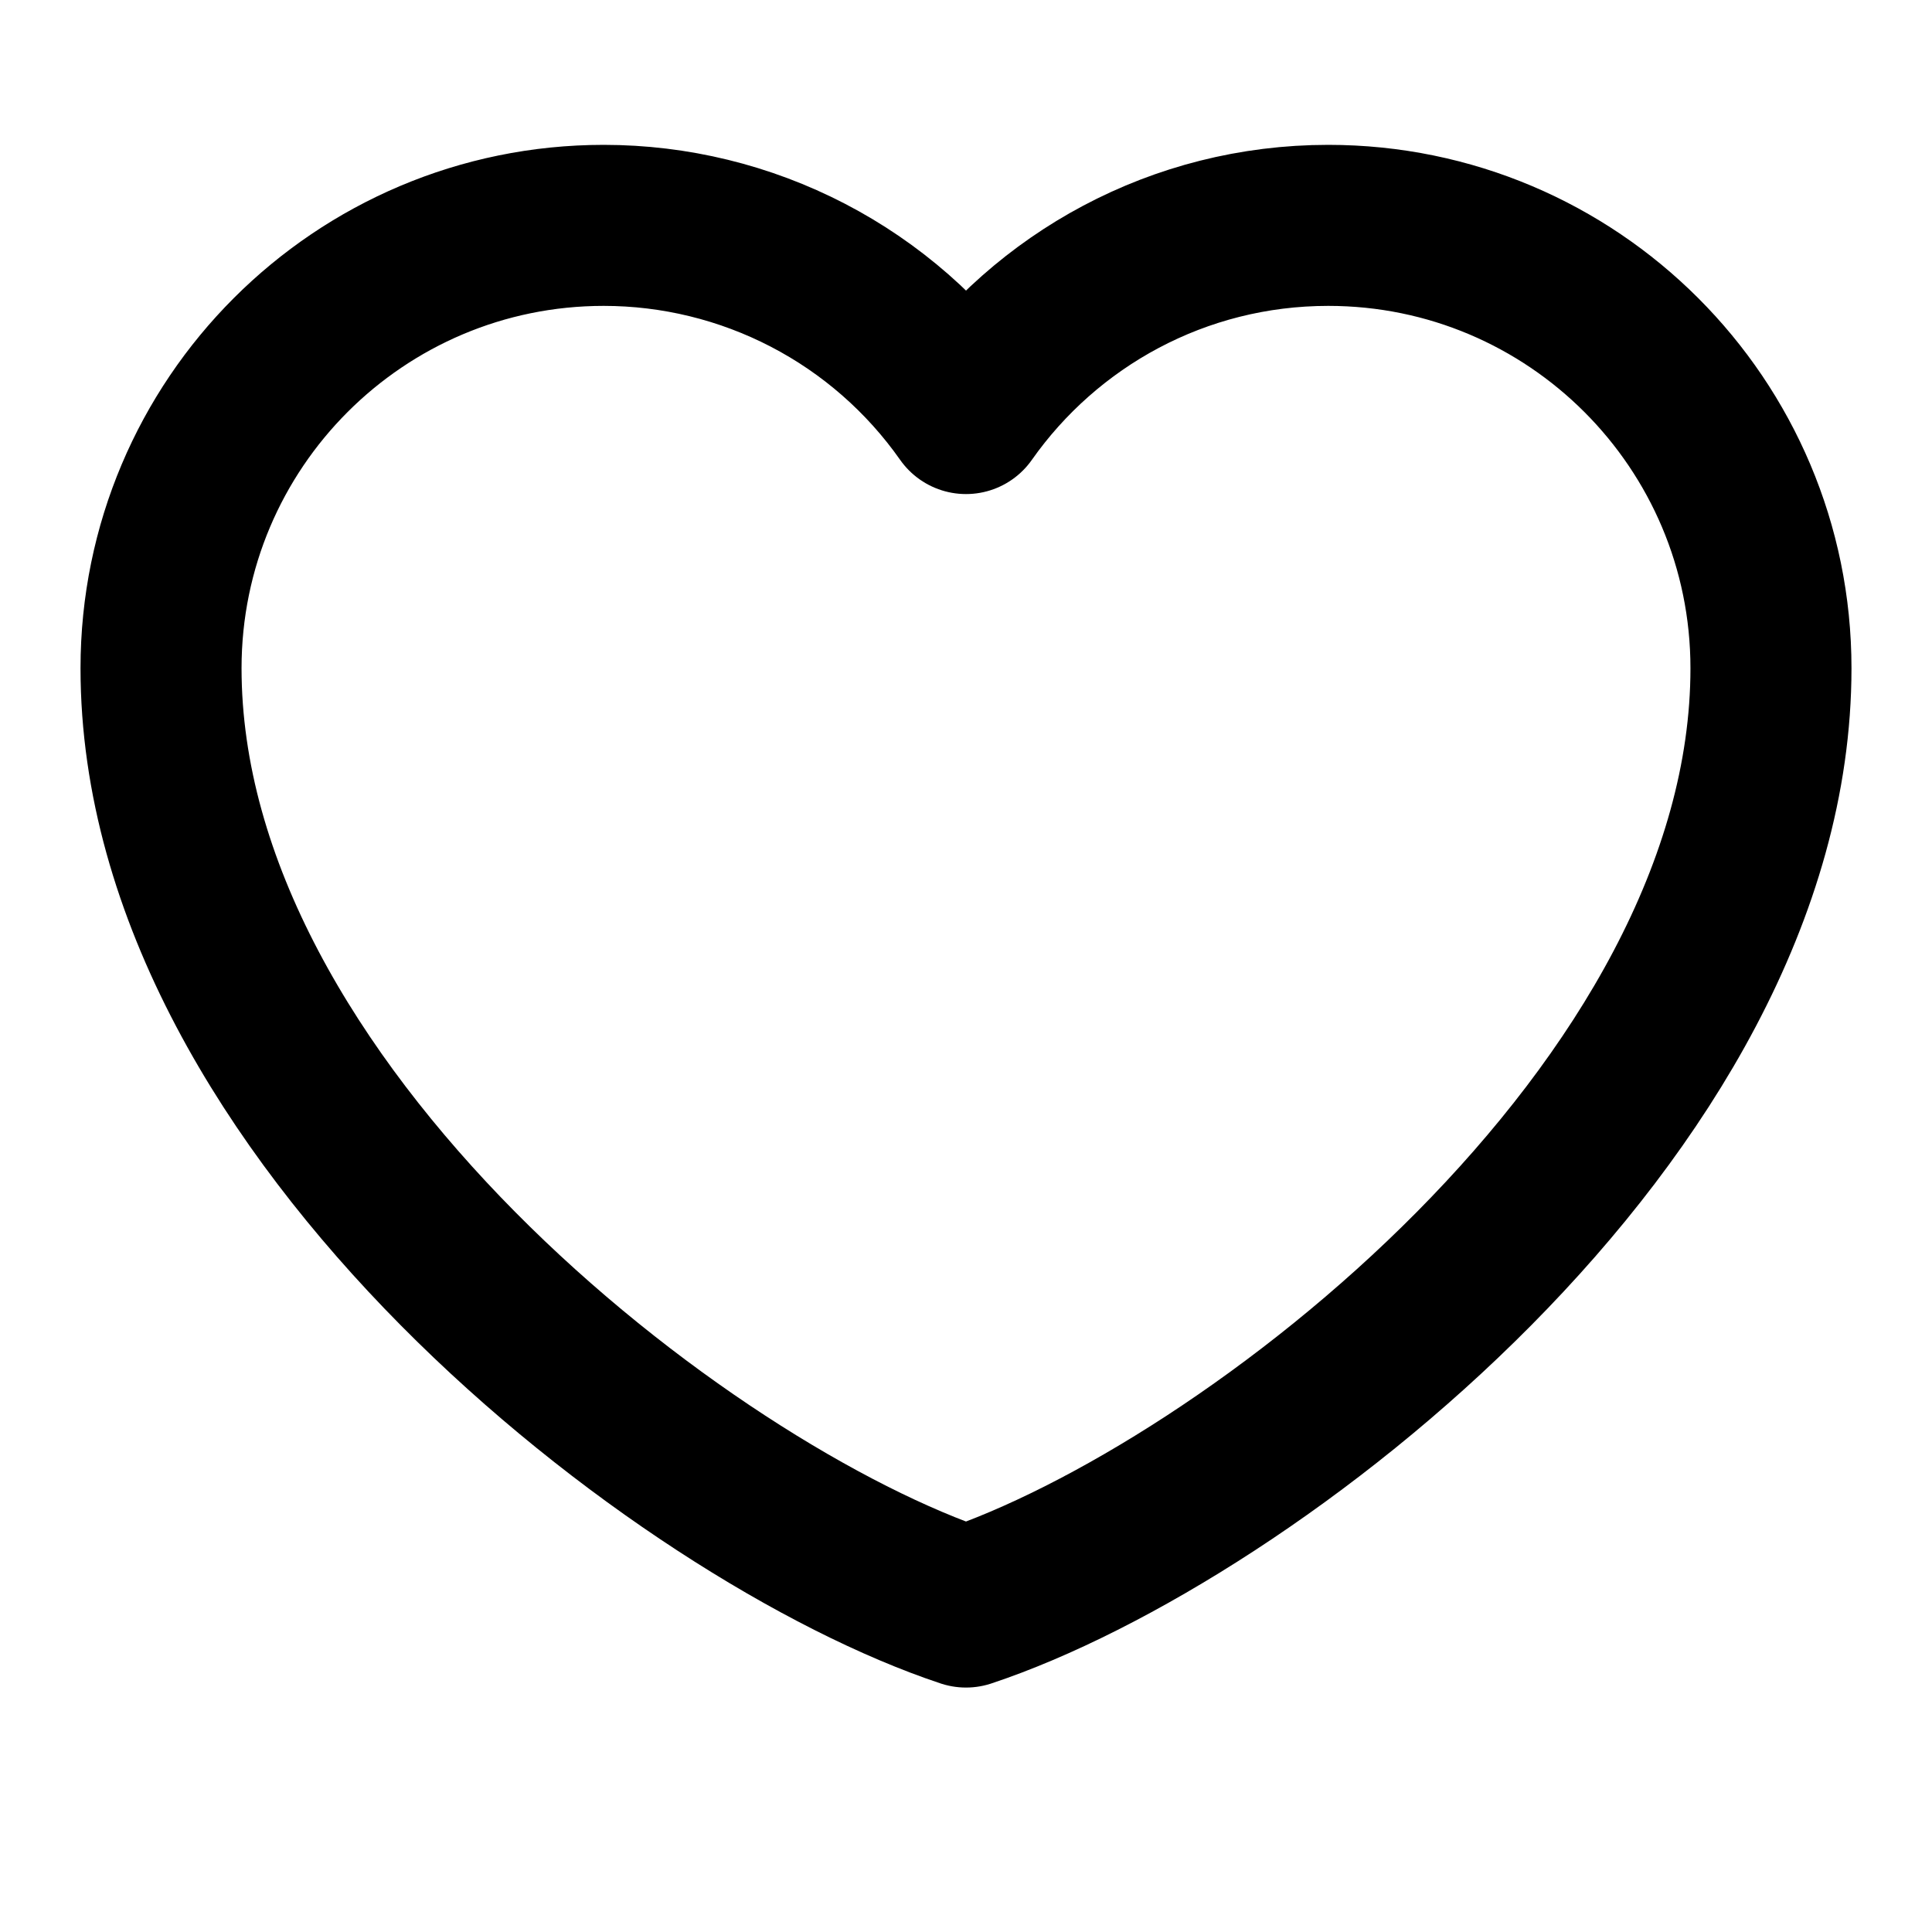 <svg width="20" height="20" viewBox="0 0 20 20" fill="none" xmlns="http://www.w3.org/2000/svg">
<path d="M6.25 2.333C3.719 2.333 1.667 4.385 1.667 6.917C1.667 11.5 7.083 15.667 10 16.636C12.916 15.667 18.333 11.5 18.333 6.917C18.333 4.385 16.281 2.333 13.75 2.333C12.2 2.333 10.829 3.103 10 4.281C9.577 3.679 9.016 3.188 8.363 2.849C7.71 2.51 6.985 2.333 6.25 2.333Z" stroke="black" stroke-width="1.667" stroke-linecap="round" stroke-linejoin="round"/>
</svg>
